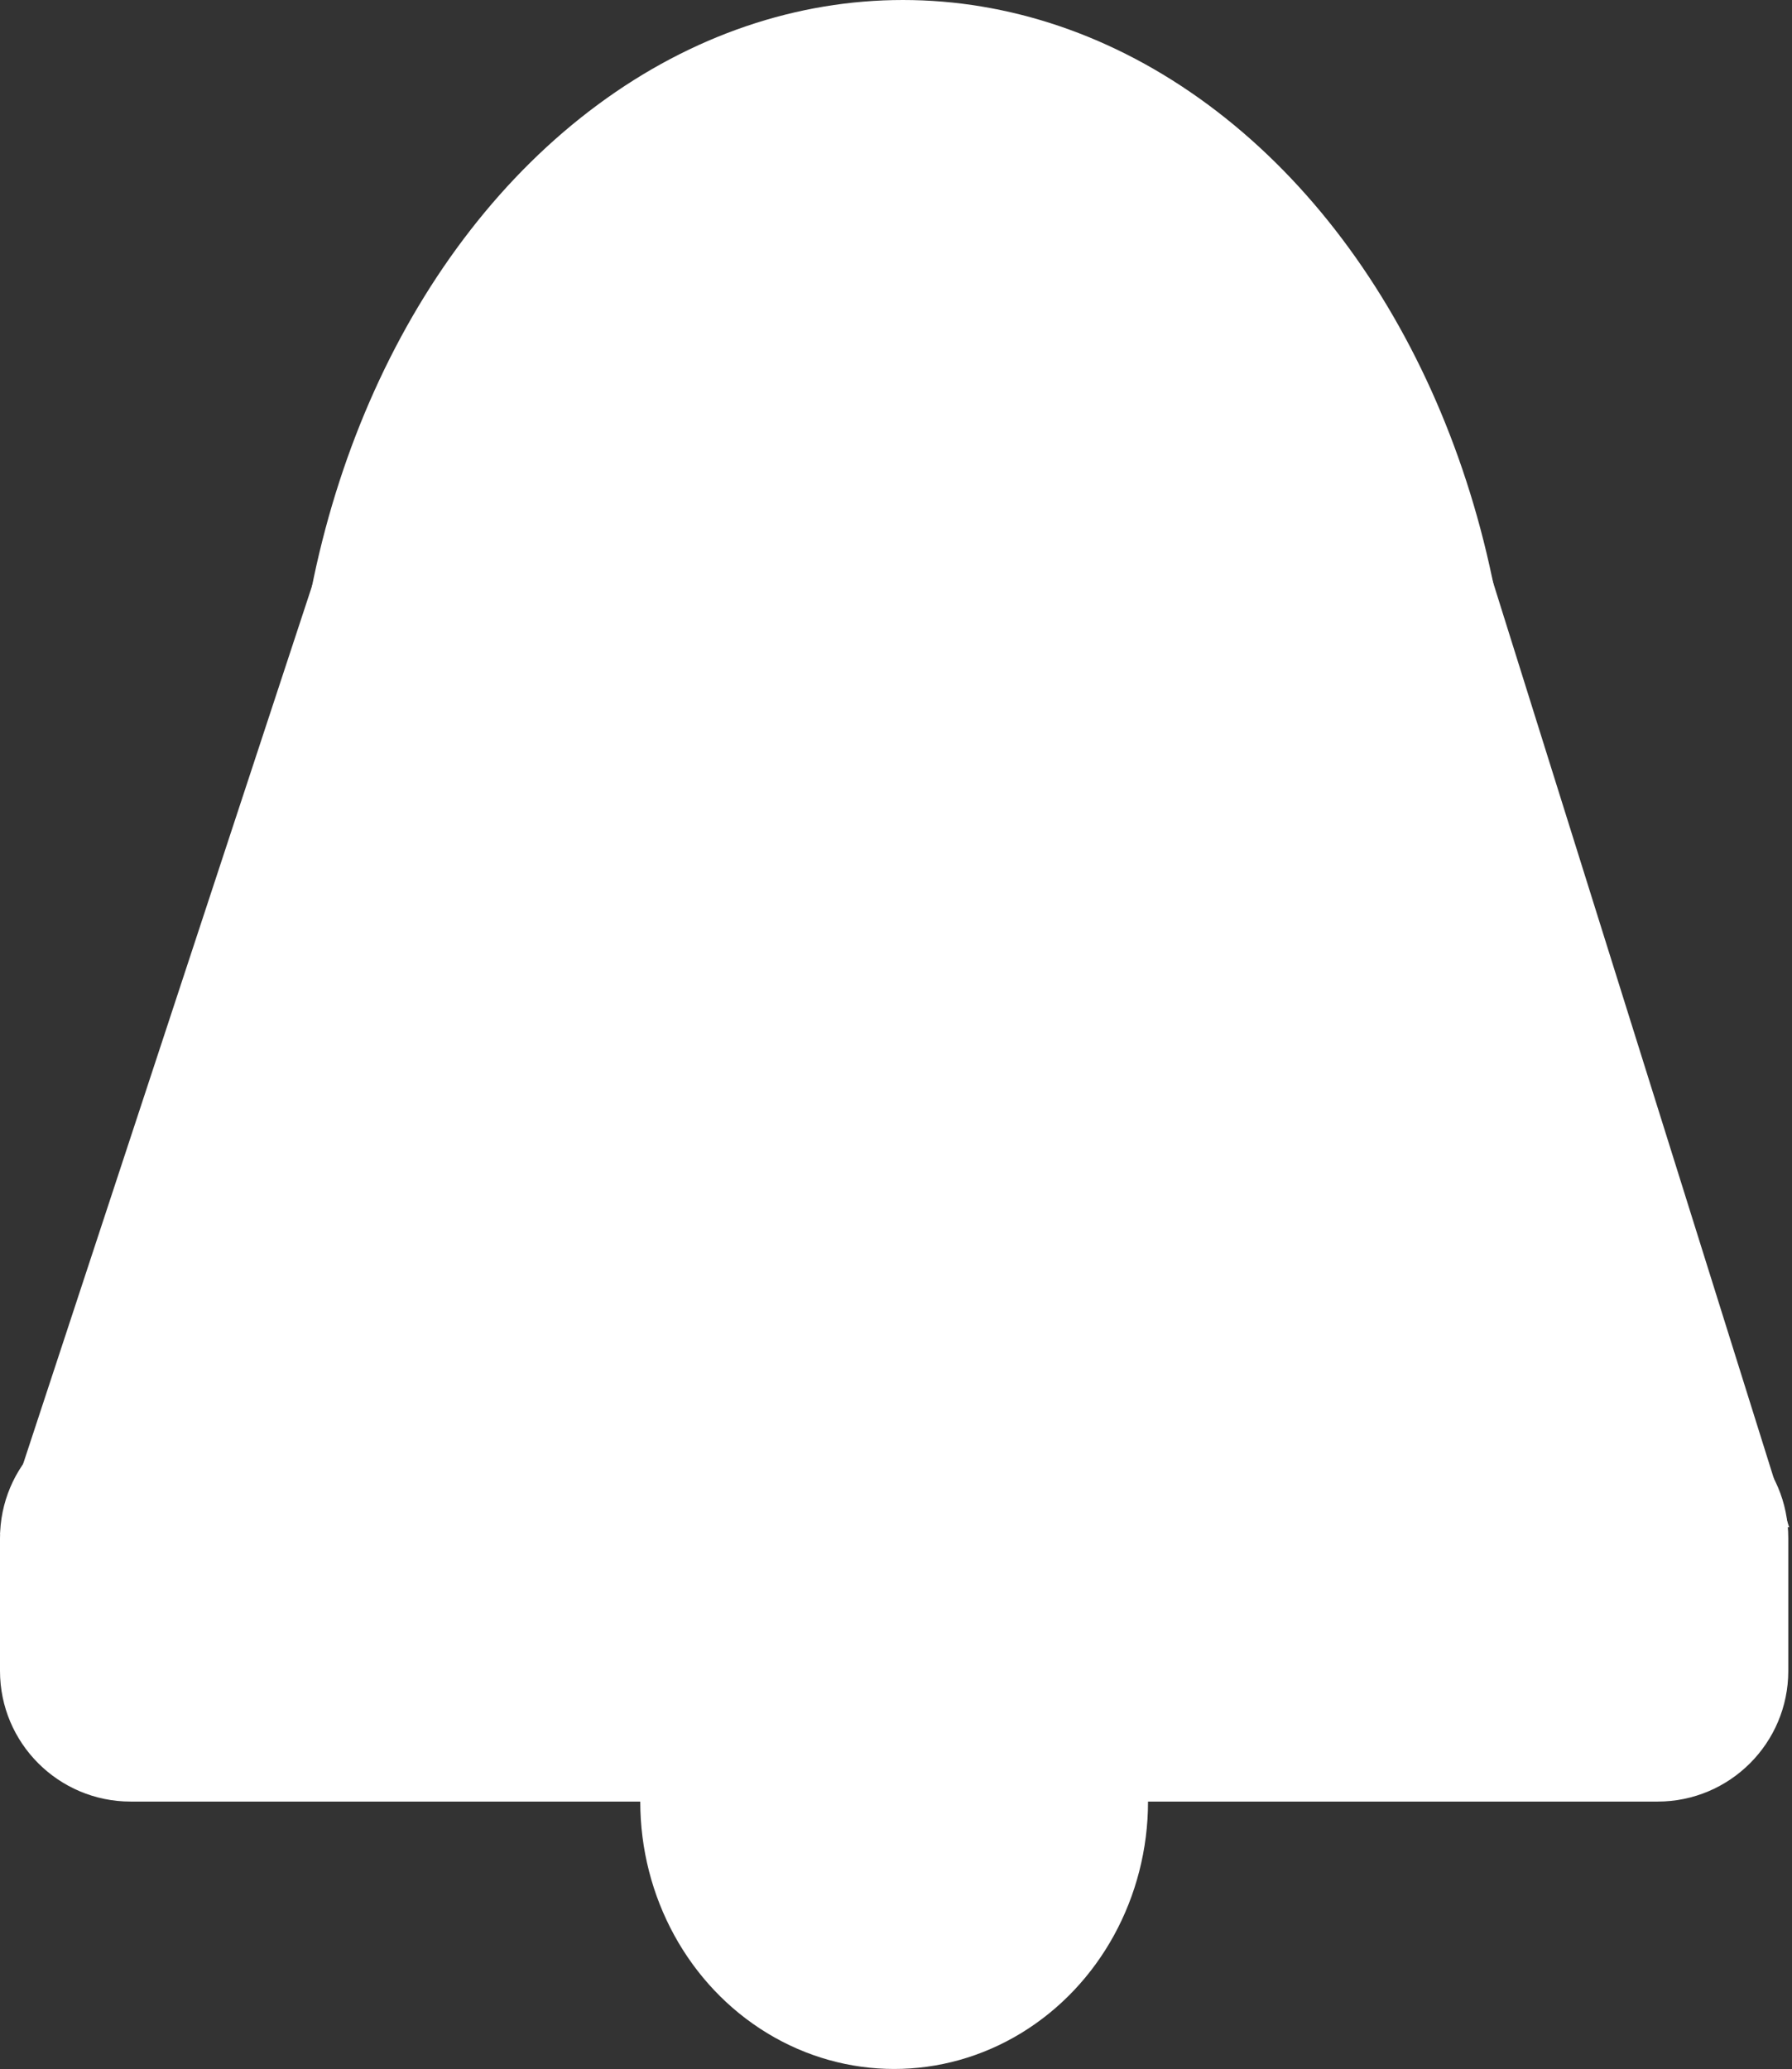 <?xml version="1.0" encoding="UTF-8" standalone="no"?><!-- Generator: Gravit.io --><svg xmlns="http://www.w3.org/2000/svg" xmlns:xlink="http://www.w3.org/1999/xlink" style="isolation:isolate" viewBox="0 0 65.135 75.191" width="65.135pt" height="75.191pt"><rect x="0" y="0" width="65.135" height="75.191" fill="#333333" stroke="none"/><defs><clipPath id="_clipPath_vuok0T3Nh5XMc7CkhZIUWTNSJX0rdMvB"><rect width="65.135" height="75.191"/></clipPath></defs><g clip-path="url(#_clipPath_vuok0T3Nh5XMc7CkhZIUWTNSJX0rdMvB)"><ellipse vector-effect="non-scaling-stroke" cx="32.819" cy="28.396" rx="22.181" ry="28.396" fill="rgb(255,255,255)"/><path d="M 4.749 51.153 L 60.251 51.153 C 62.872 51.153 65 53.281 65 55.902 L 65 60.725 C 65 63.346 62.872 65.473 60.251 65.473 L 4.749 65.473 C 2.128 65.473 0 63.346 0 60.725 L 0 55.902 C 0 53.281 2.128 51.153 4.749 51.153 Z" style="stroke:none;fill:#FFFFFF;stroke-miterlimit:10;"/><polygon points="65.031,55.505,32.798,52.014,52.914,16.836" fill="rgb(255,255,255)"/><polygon points="28.253,54.338,0,55.756,12.138,18.876" fill="rgb(255,255,255)"/><ellipse vector-effect="non-scaling-stroke" cx="32.5" cy="65.473" rx="9.228" ry="9.718" fill="rgb(255,255,255)"/></g></svg>